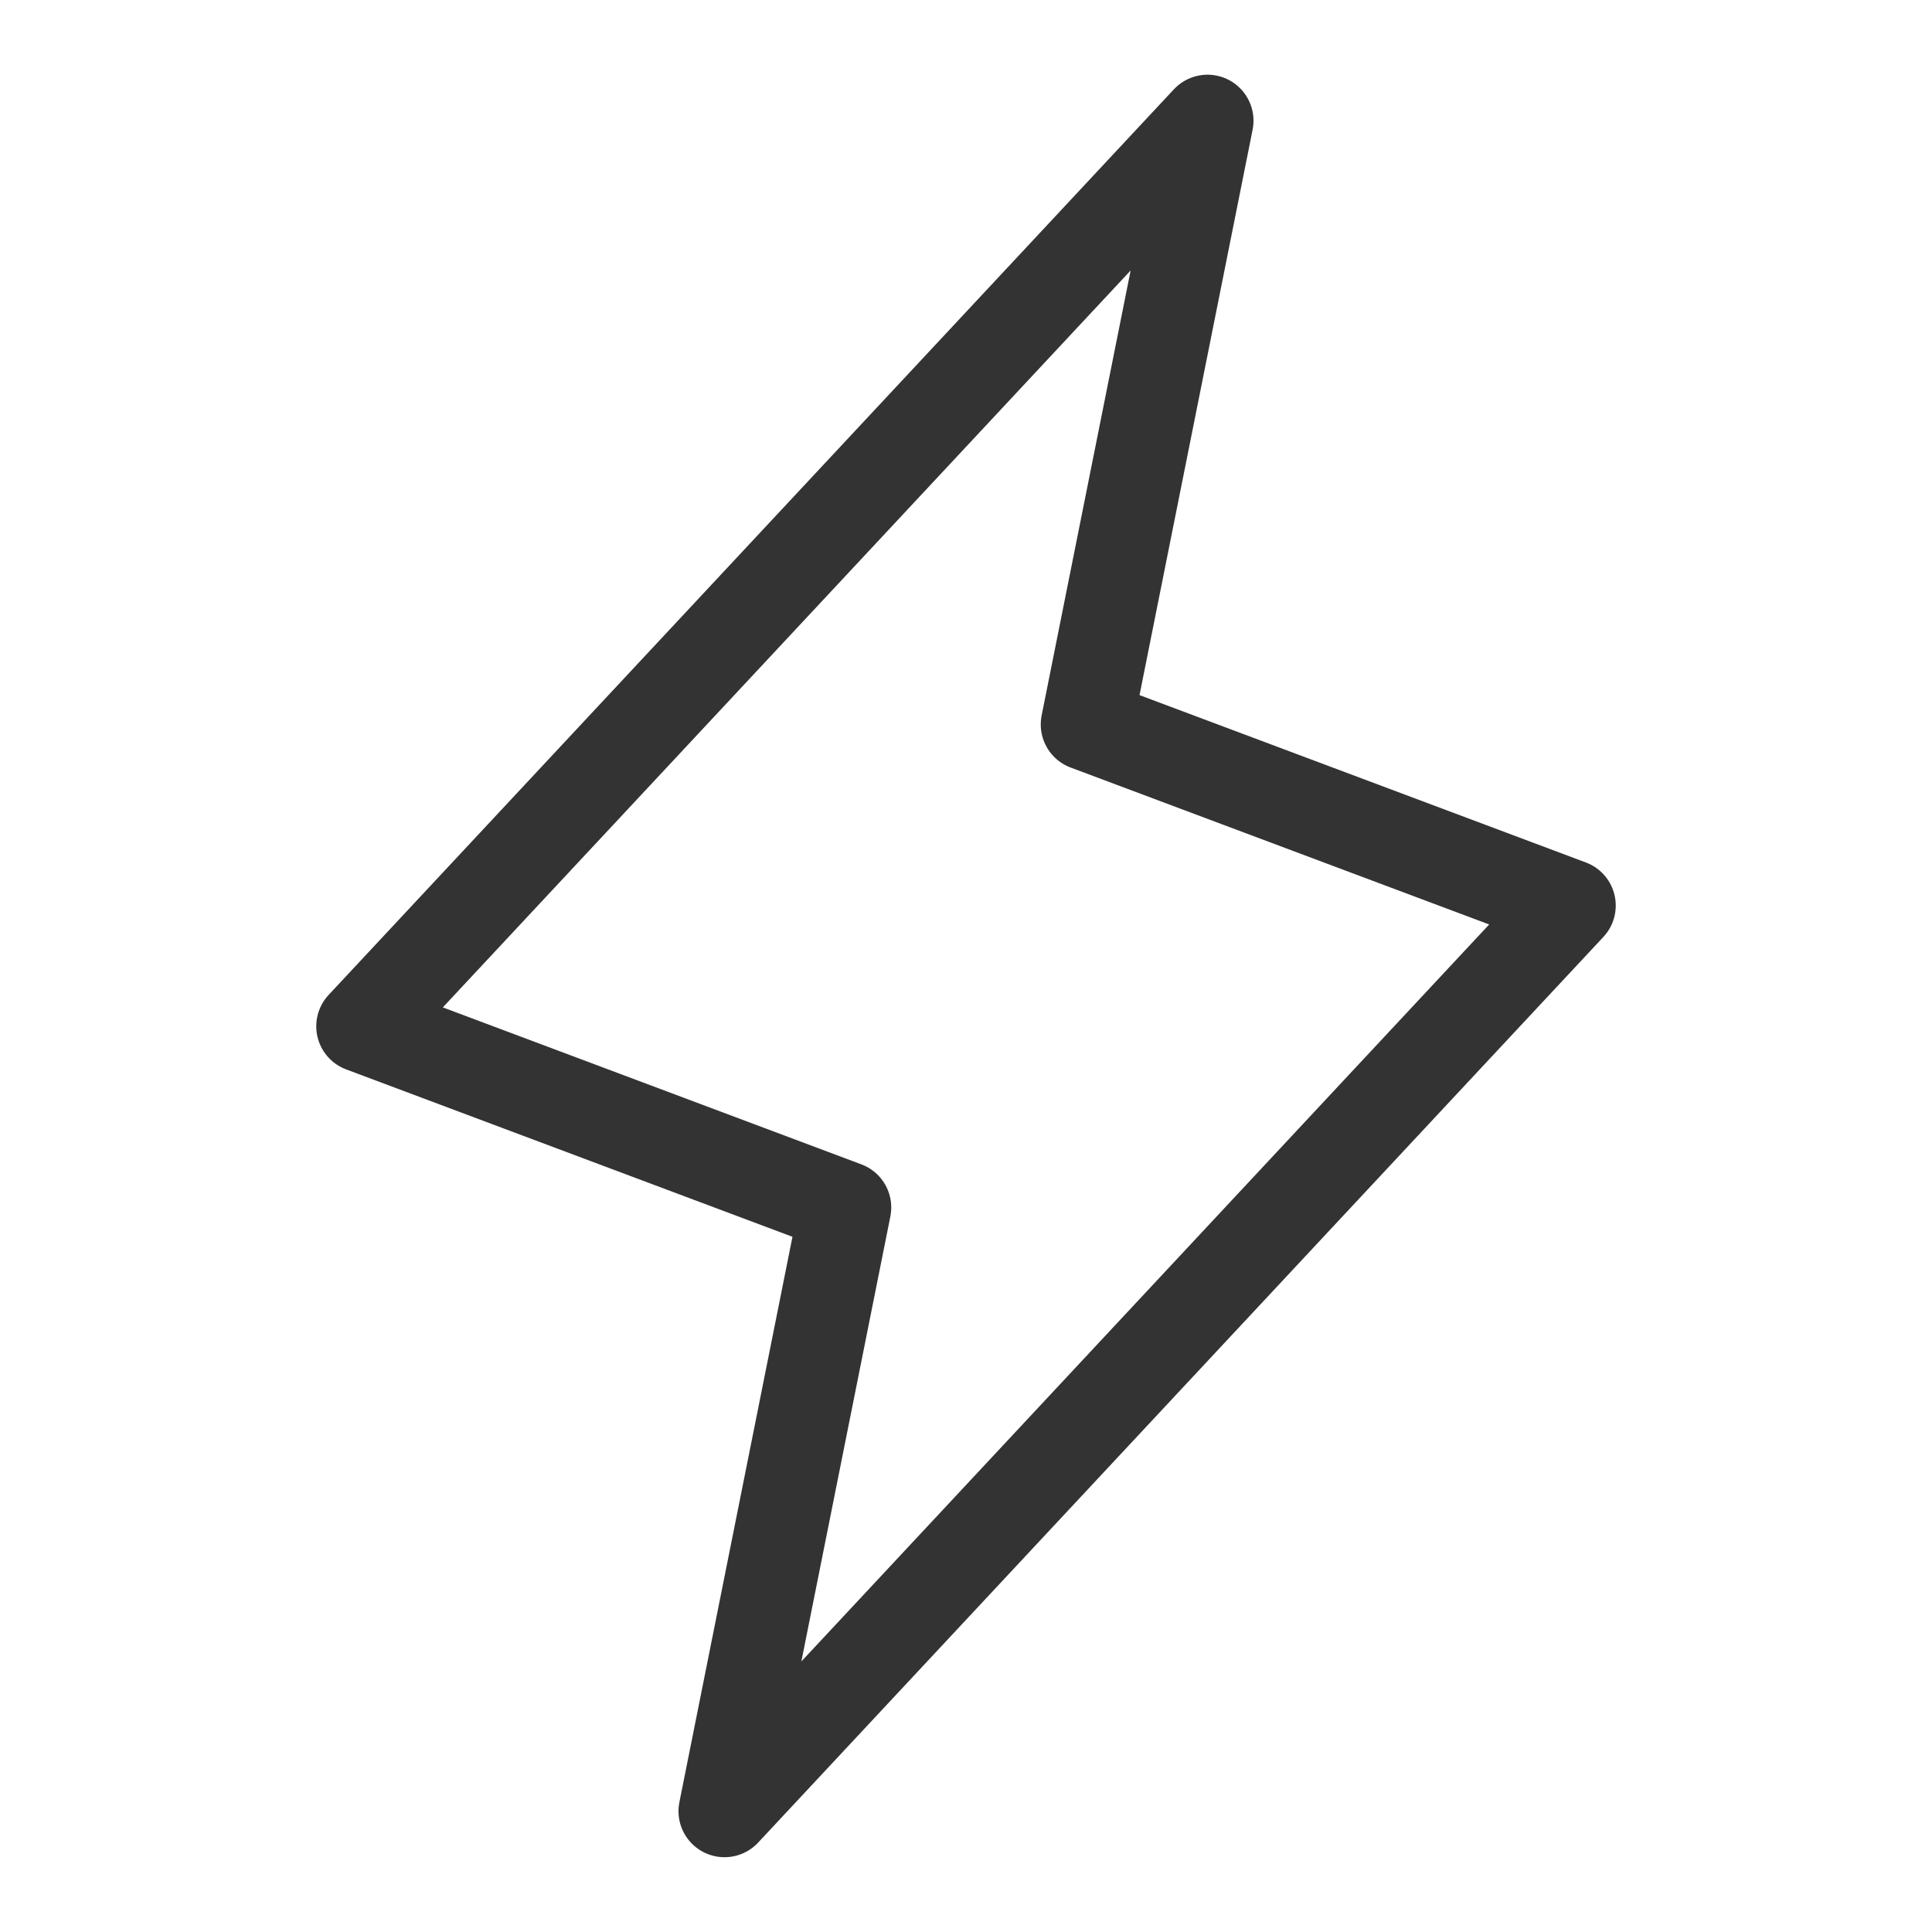 <svg width="42" height="42" viewBox="0 0 42 42" fill="none" xmlns="http://www.w3.org/2000/svg">
<path d="M15.75 39.374L18.375 26.249L7.875 22.311L26.25 2.624L23.625 15.749L34.125 19.686L15.75 39.374Z" stroke="#333333" stroke-width="2" stroke-linecap="round" stroke-linejoin="round"/>
</svg>

